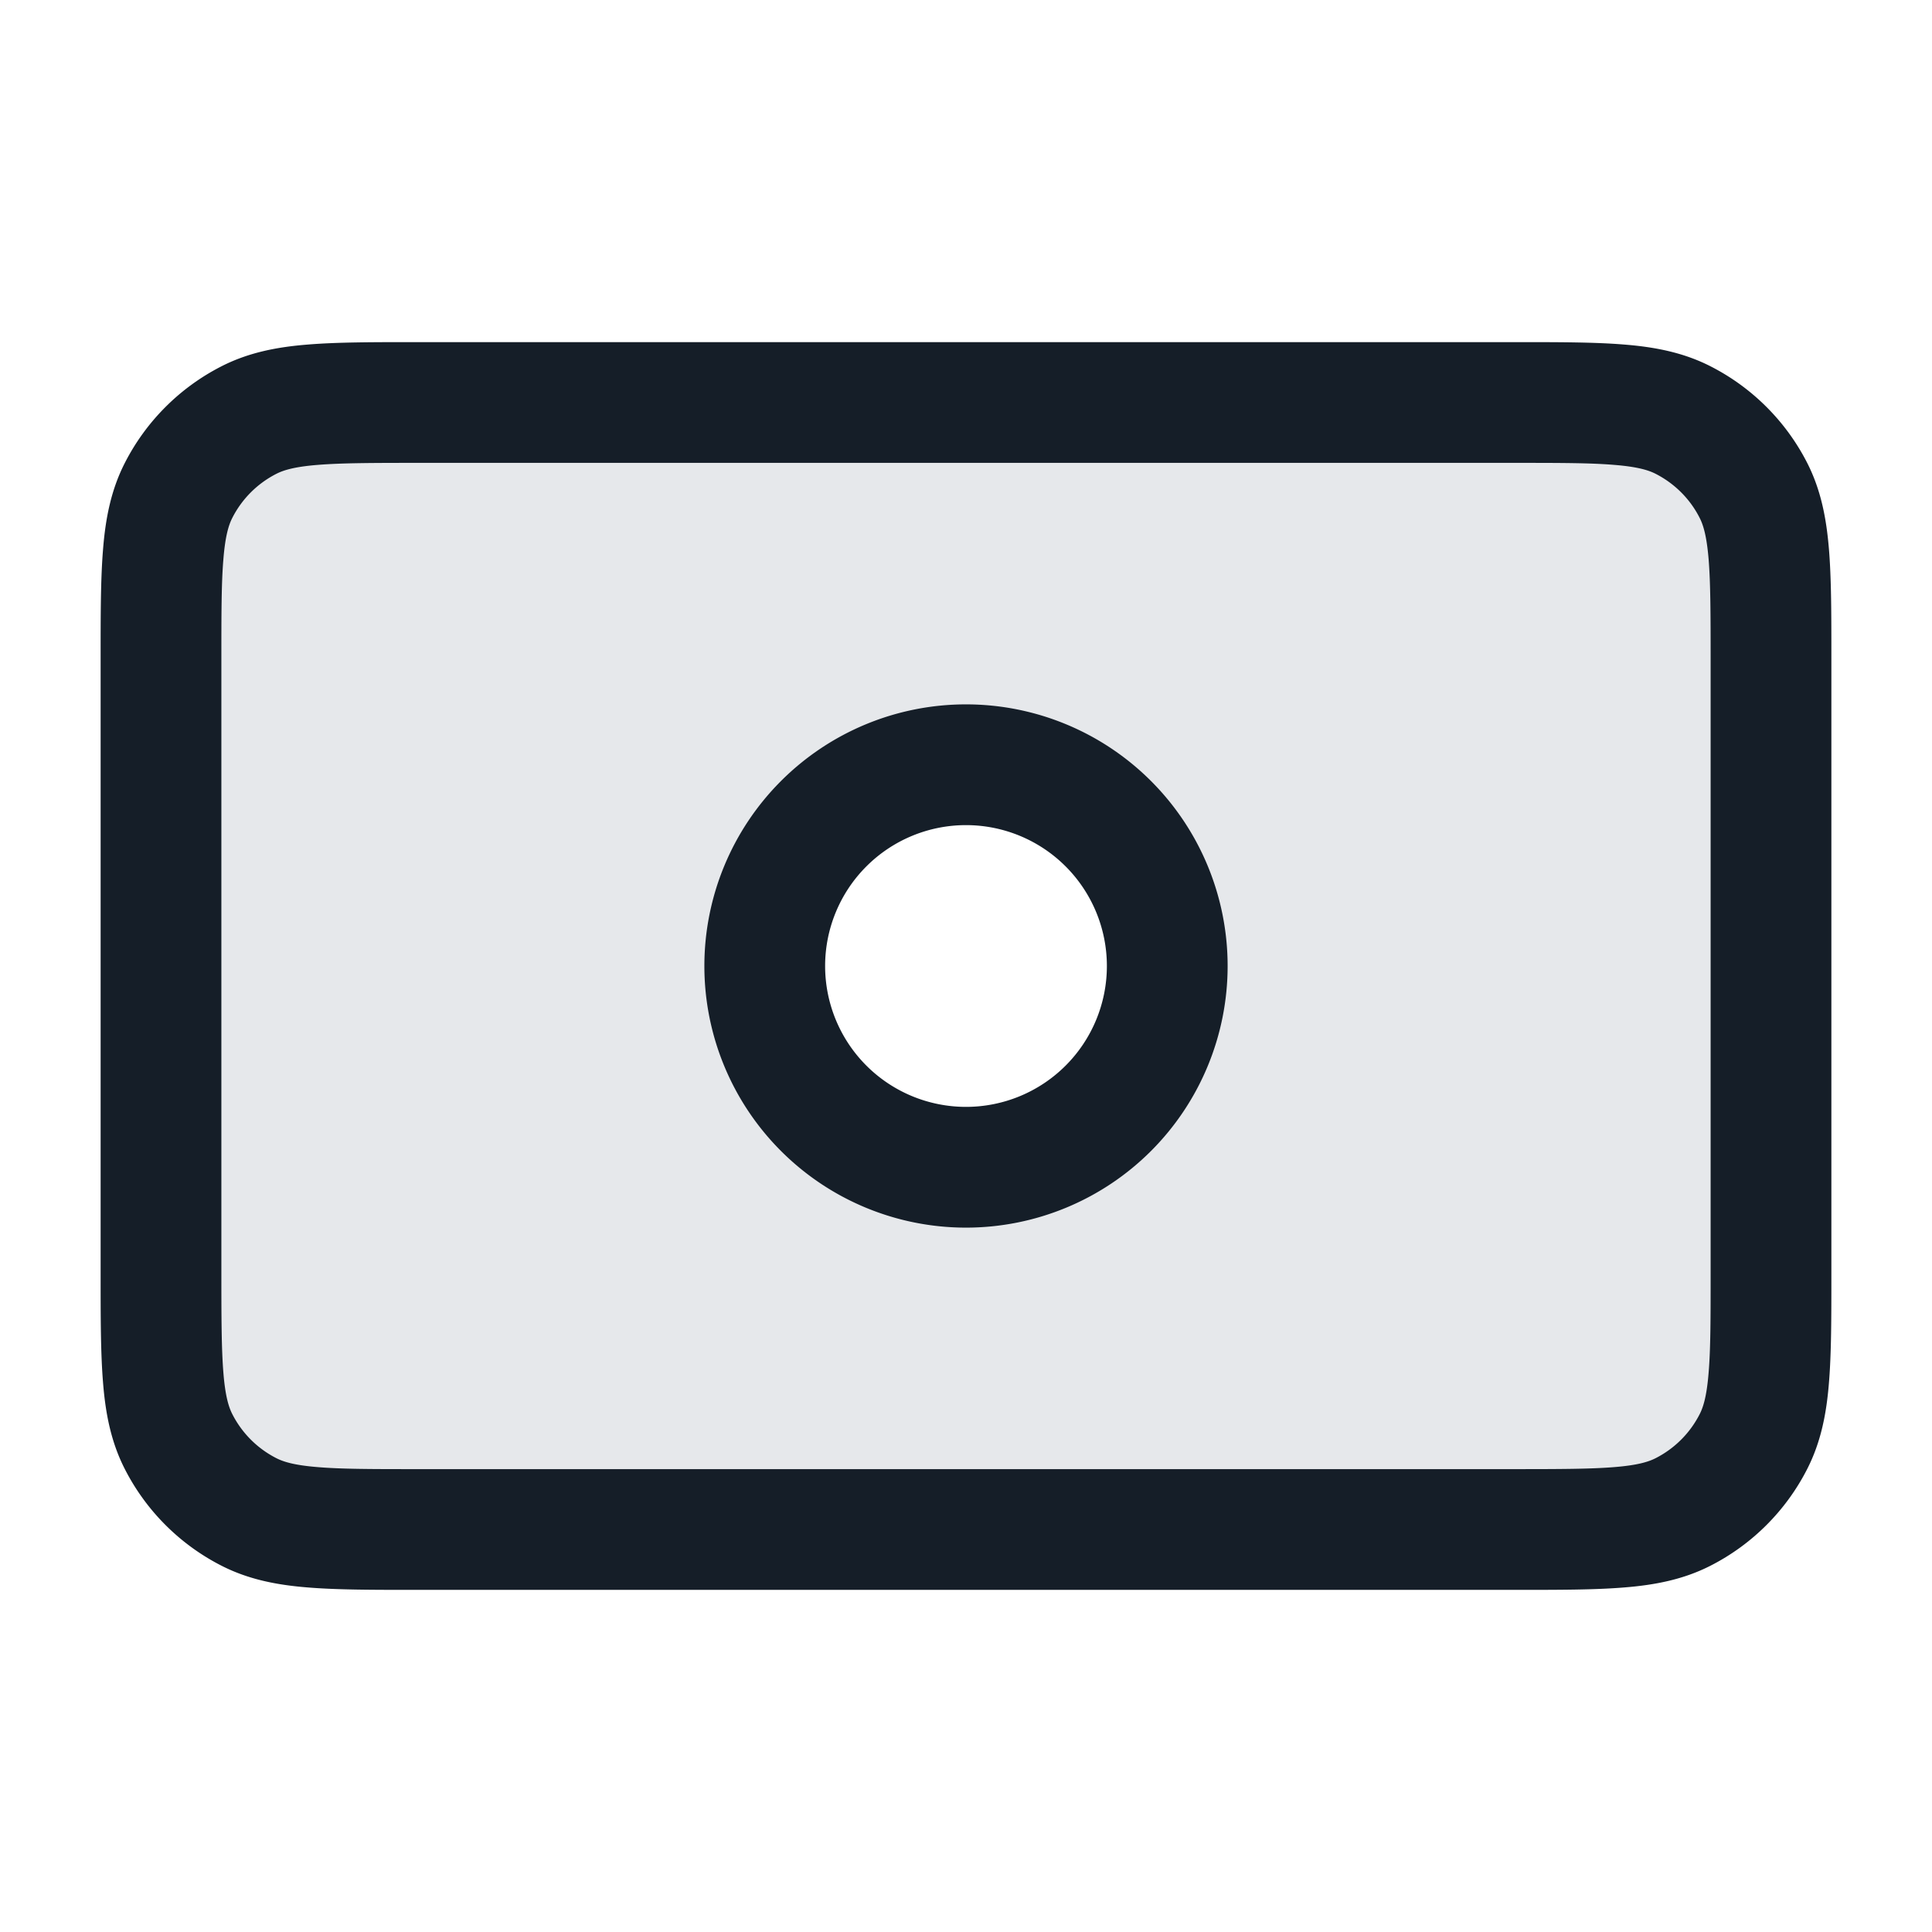 <svg viewBox="0 0 24 24" fill="none" xmlns="http://www.w3.org/2000/svg"><path fill-rule="evenodd" clip-rule="evenodd" d="M18.8 19H5.2c-1.12 0-1.68 0-2.108-.218a2 2 0 0 1-.874-.874C2 17.48 2 16.92 2 15.8V8.2c0-1.12 0-1.68.218-2.108a2 2 0 0 1 .874-.874C3.52 5 4.08 5 5.2 5h13.6c1.12 0 1.68 0 2.108.218a2 2 0 0 1 .874.874C22 6.52 22 7.08 22 8.2v7.6c0 1.12 0 1.68-.218 2.108a2 2 0 0 1-.874.874C20.48 19 19.92 19 18.8 19ZM12 14.5a2.5 2.5 0 1 0 0-5 2.5 2.5 0 0 0 0 5Z" fill="#636F7E" fill-opacity=".16"/><path fill-rule="evenodd" clip-rule="evenodd" d="M5.2 4.25h-.03c-.535 0-.98 0-1.345.03-.38.03-.736.098-1.073.27A2.75 2.75 0 0 0 1.55 5.752c-.172.337-.24.693-.27 1.073-.03.365-.03.81-.03 1.345v7.66c0 .535 0 .98.03 1.345.03.38.098.736.27 1.073a2.75 2.75 0 0 0 1.202 1.202c.337.172.693.24 1.073.27.365.03.81.03 1.345.03h13.66c.535 0 .98 0 1.345-.03.38-.03.736-.098 1.073-.27a2.75 2.75 0 0 0 1.202-1.202c.172-.337.24-.694.27-1.073.03-.365.03-.81.03-1.345V8.17c0-.535 0-.98-.03-1.345-.031-.38-.098-.736-.27-1.074a2.75 2.75 0 0 0-1.202-1.201c-.337-.172-.694-.24-1.074-.27-.364-.03-.81-.03-1.344-.03H5.2ZM3.433 5.886c.09-.046.227-.088.514-.111.296-.024.68-.025 1.253-.025h13.6c.572 0 .956 0 1.252.025.287.023.425.065.515.111.235.12.427.311.546.546.047.091.088.228.112.515.024.296.025.68.025 1.253v7.6c0 .572 0 .957-.025 1.252-.023.288-.065.425-.111.515a1.25 1.25 0 0 1-.547.547c-.09.046-.227.088-.515.111-.295.024-.68.025-1.252.025H5.2c-.572 0-.957 0-1.253-.025-.287-.023-.424-.065-.514-.111a1.25 1.25 0 0 1-.547-.547c-.046-.09-.088-.227-.111-.515-.024-.295-.025-.68-.025-1.252V8.2c0-.572 0-.957.025-1.253.023-.287.065-.424.111-.514a1.25 1.25 0 0 1 .547-.547ZM10.25 12a1.75 1.75 0 1 1 3.5 0 1.75 1.75 0 0 1-3.5 0ZM12 8.75a3.25 3.25 0 1 0 0 6.5 3.25 3.25 0 0 0 0-6.5Z" fill="#151E28"/></svg>
